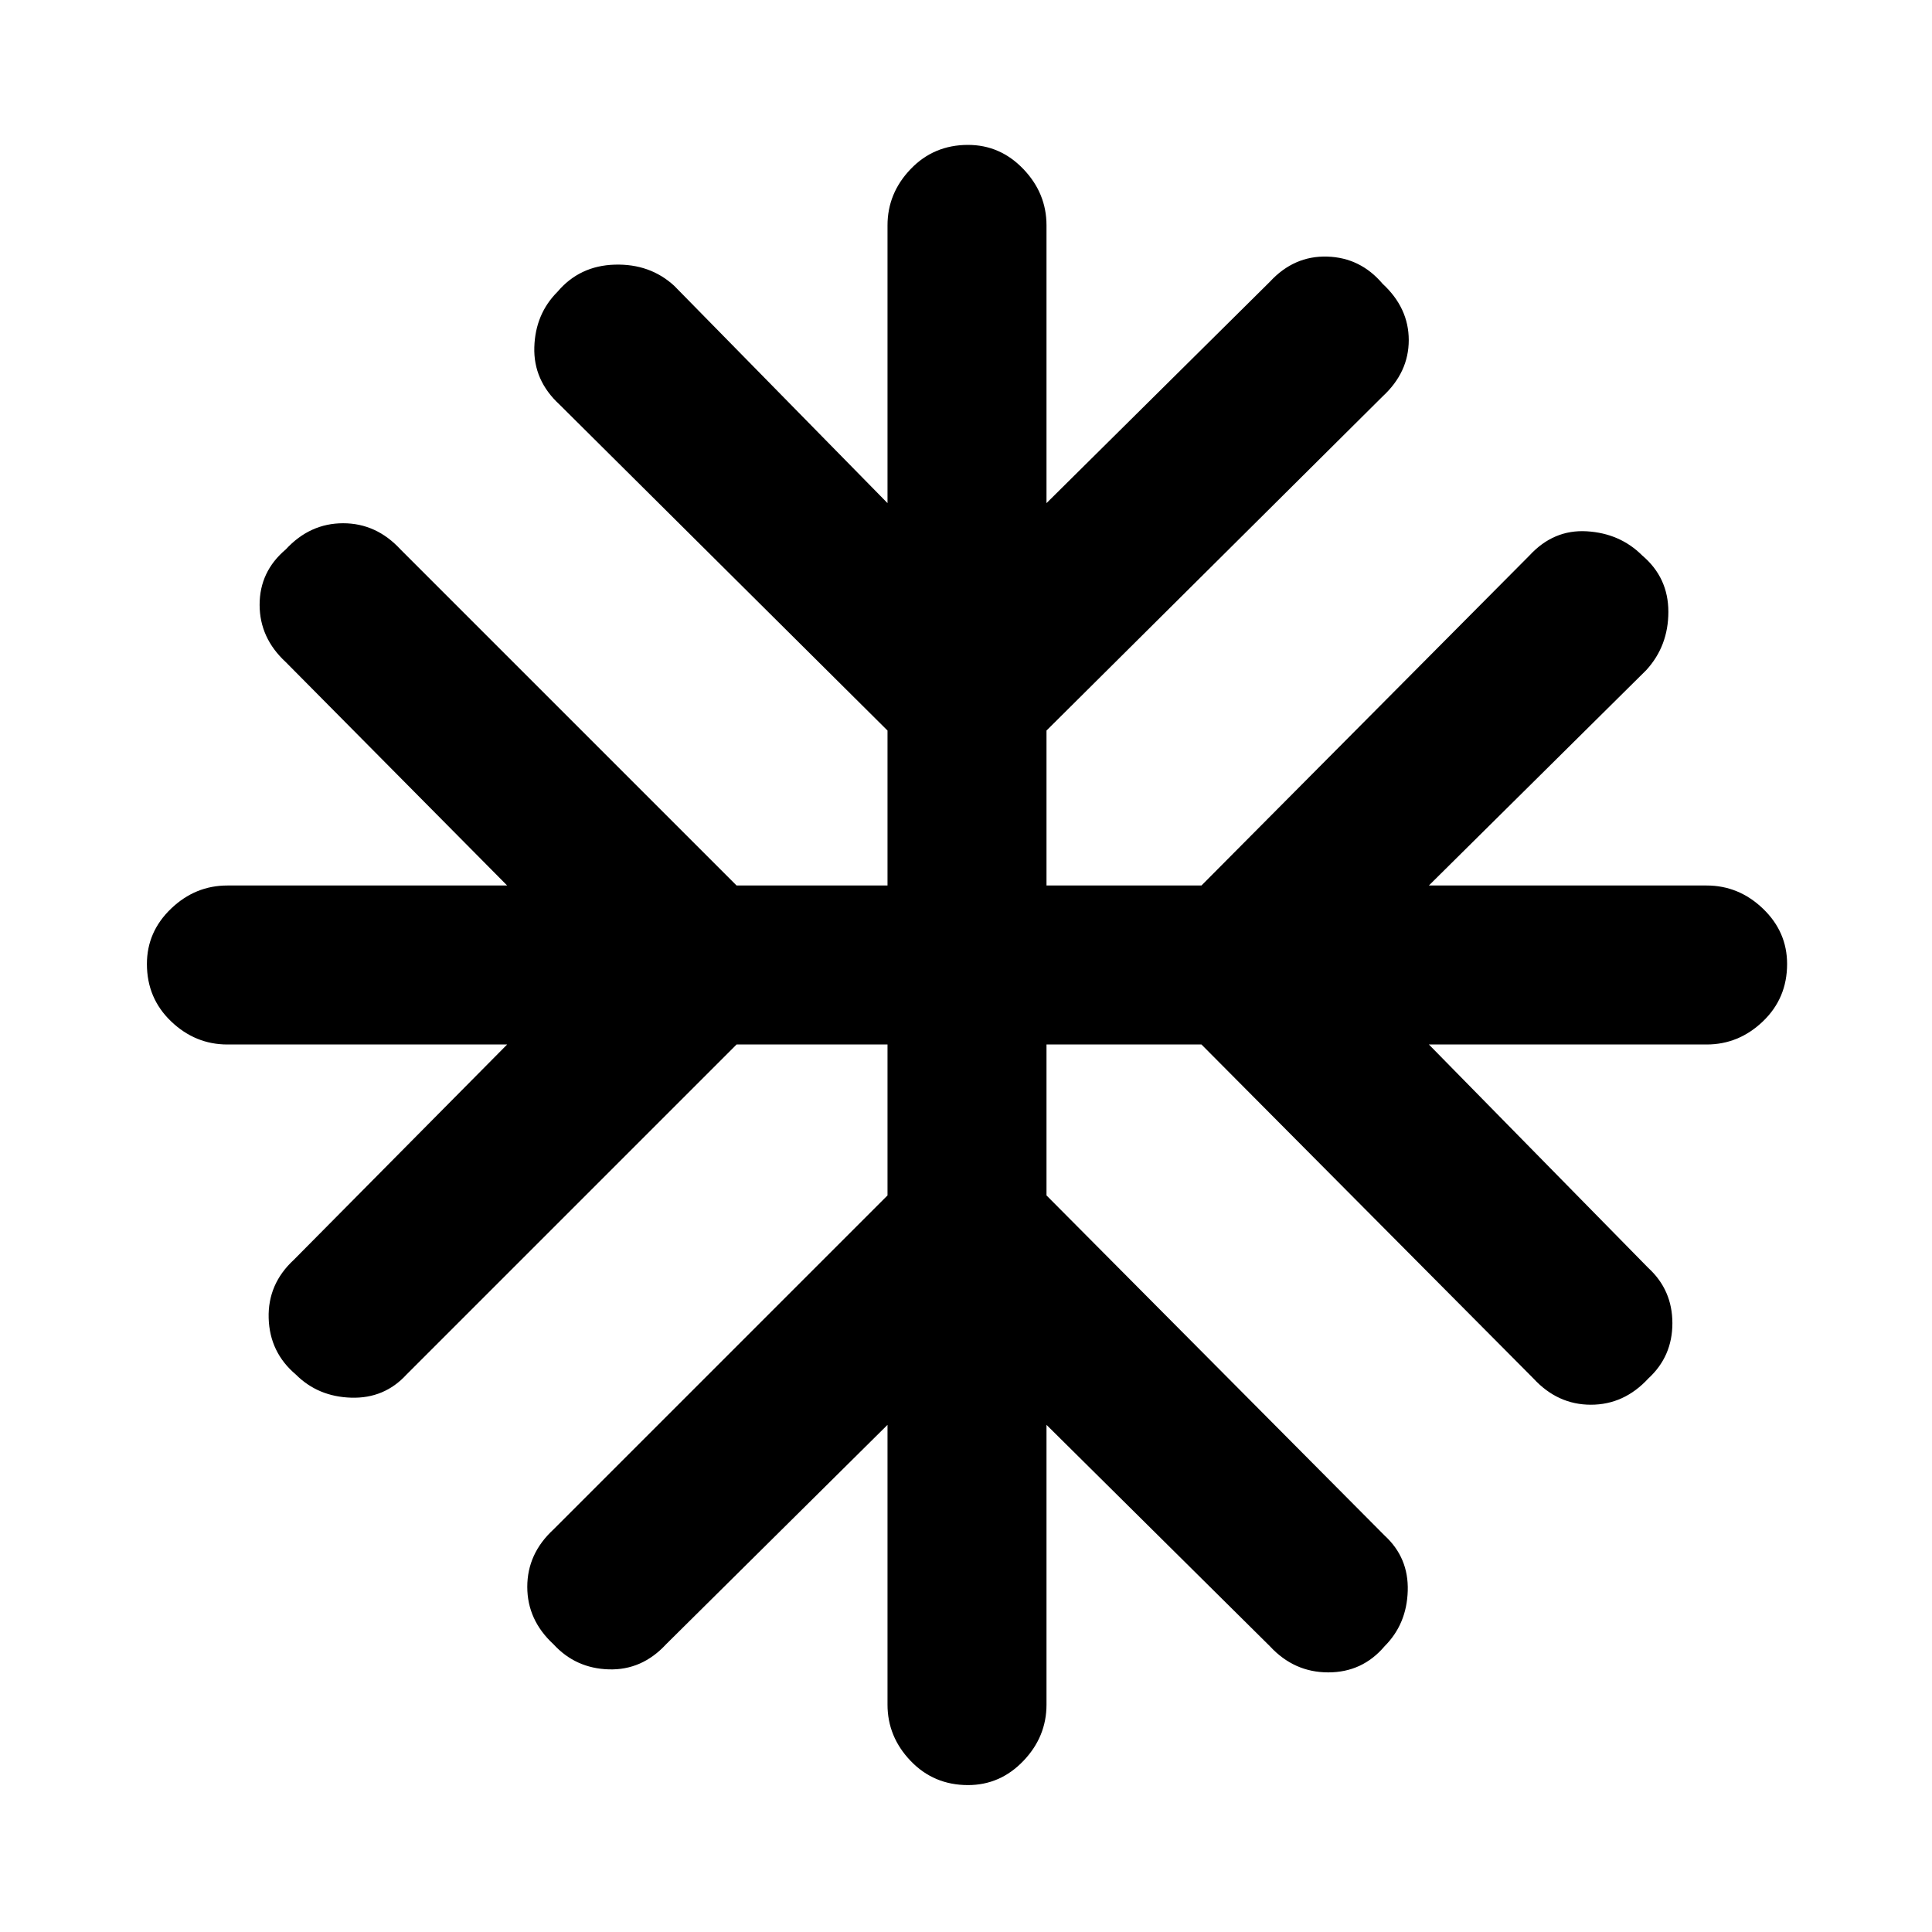 <svg xmlns="http://www.w3.org/2000/svg" height="48" width="48"><path d="M24.05 44.35Q23.2 44.35 22.625 43.75Q22.05 43.15 22.05 42.35V35.4L16.55 40.85Q15.95 41.5 15.125 41.475Q14.3 41.45 13.75 40.85Q13.1 40.25 13.1 39.425Q13.1 38.6 13.75 38L22.05 29.7V25.95H18.3L10.1 34.15Q9.55 34.75 8.725 34.725Q7.9 34.7 7.35 34.15Q6.7 33.6 6.675 32.75Q6.65 31.9 7.3 31.3L12.6 25.95H5.65Q4.85 25.95 4.25 25.375Q3.65 24.8 3.65 23.95Q3.65 23.15 4.25 22.575Q4.85 22 5.65 22H12.6L7.1 16.45Q6.45 15.85 6.45 15.025Q6.45 14.2 7.1 13.65Q7.7 13 8.525 13Q9.35 13 9.95 13.65L18.3 22H22.05V18.15L13.9 10.05Q13.25 9.45 13.275 8.625Q13.3 7.8 13.85 7.25Q14.4 6.6 15.275 6.575Q16.15 6.55 16.75 7.1L22.05 12.5V5.6Q22.05 4.8 22.625 4.2Q23.2 3.6 24.05 3.6Q24.85 3.6 25.425 4.2Q26 4.8 26 5.6V12.5L31.55 7Q32.15 6.35 32.975 6.375Q33.8 6.4 34.35 7.05Q35 7.65 35 8.45Q35 9.25 34.35 9.85L26 18.15V22H29.85L38 13.8Q38.6 13.15 39.425 13.2Q40.25 13.25 40.8 13.8Q41.45 14.35 41.45 15.2Q41.45 16.05 40.9 16.65L35.5 22H42.4Q43.2 22 43.8 22.575Q44.4 23.15 44.4 23.95Q44.4 24.8 43.8 25.375Q43.2 25.95 42.4 25.95H35.5L40.95 31.5Q41.55 32.05 41.55 32.875Q41.55 33.7 40.95 34.25Q40.35 34.9 39.525 34.9Q38.7 34.9 38.1 34.25L29.85 25.95H26V29.7L34.4 38.15Q35 38.7 34.975 39.525Q34.95 40.35 34.4 40.9Q33.85 41.55 33 41.55Q32.15 41.55 31.55 40.9L26 35.4V42.35Q26 43.15 25.425 43.75Q24.85 44.35 24.05 44.35Z"/></svg>